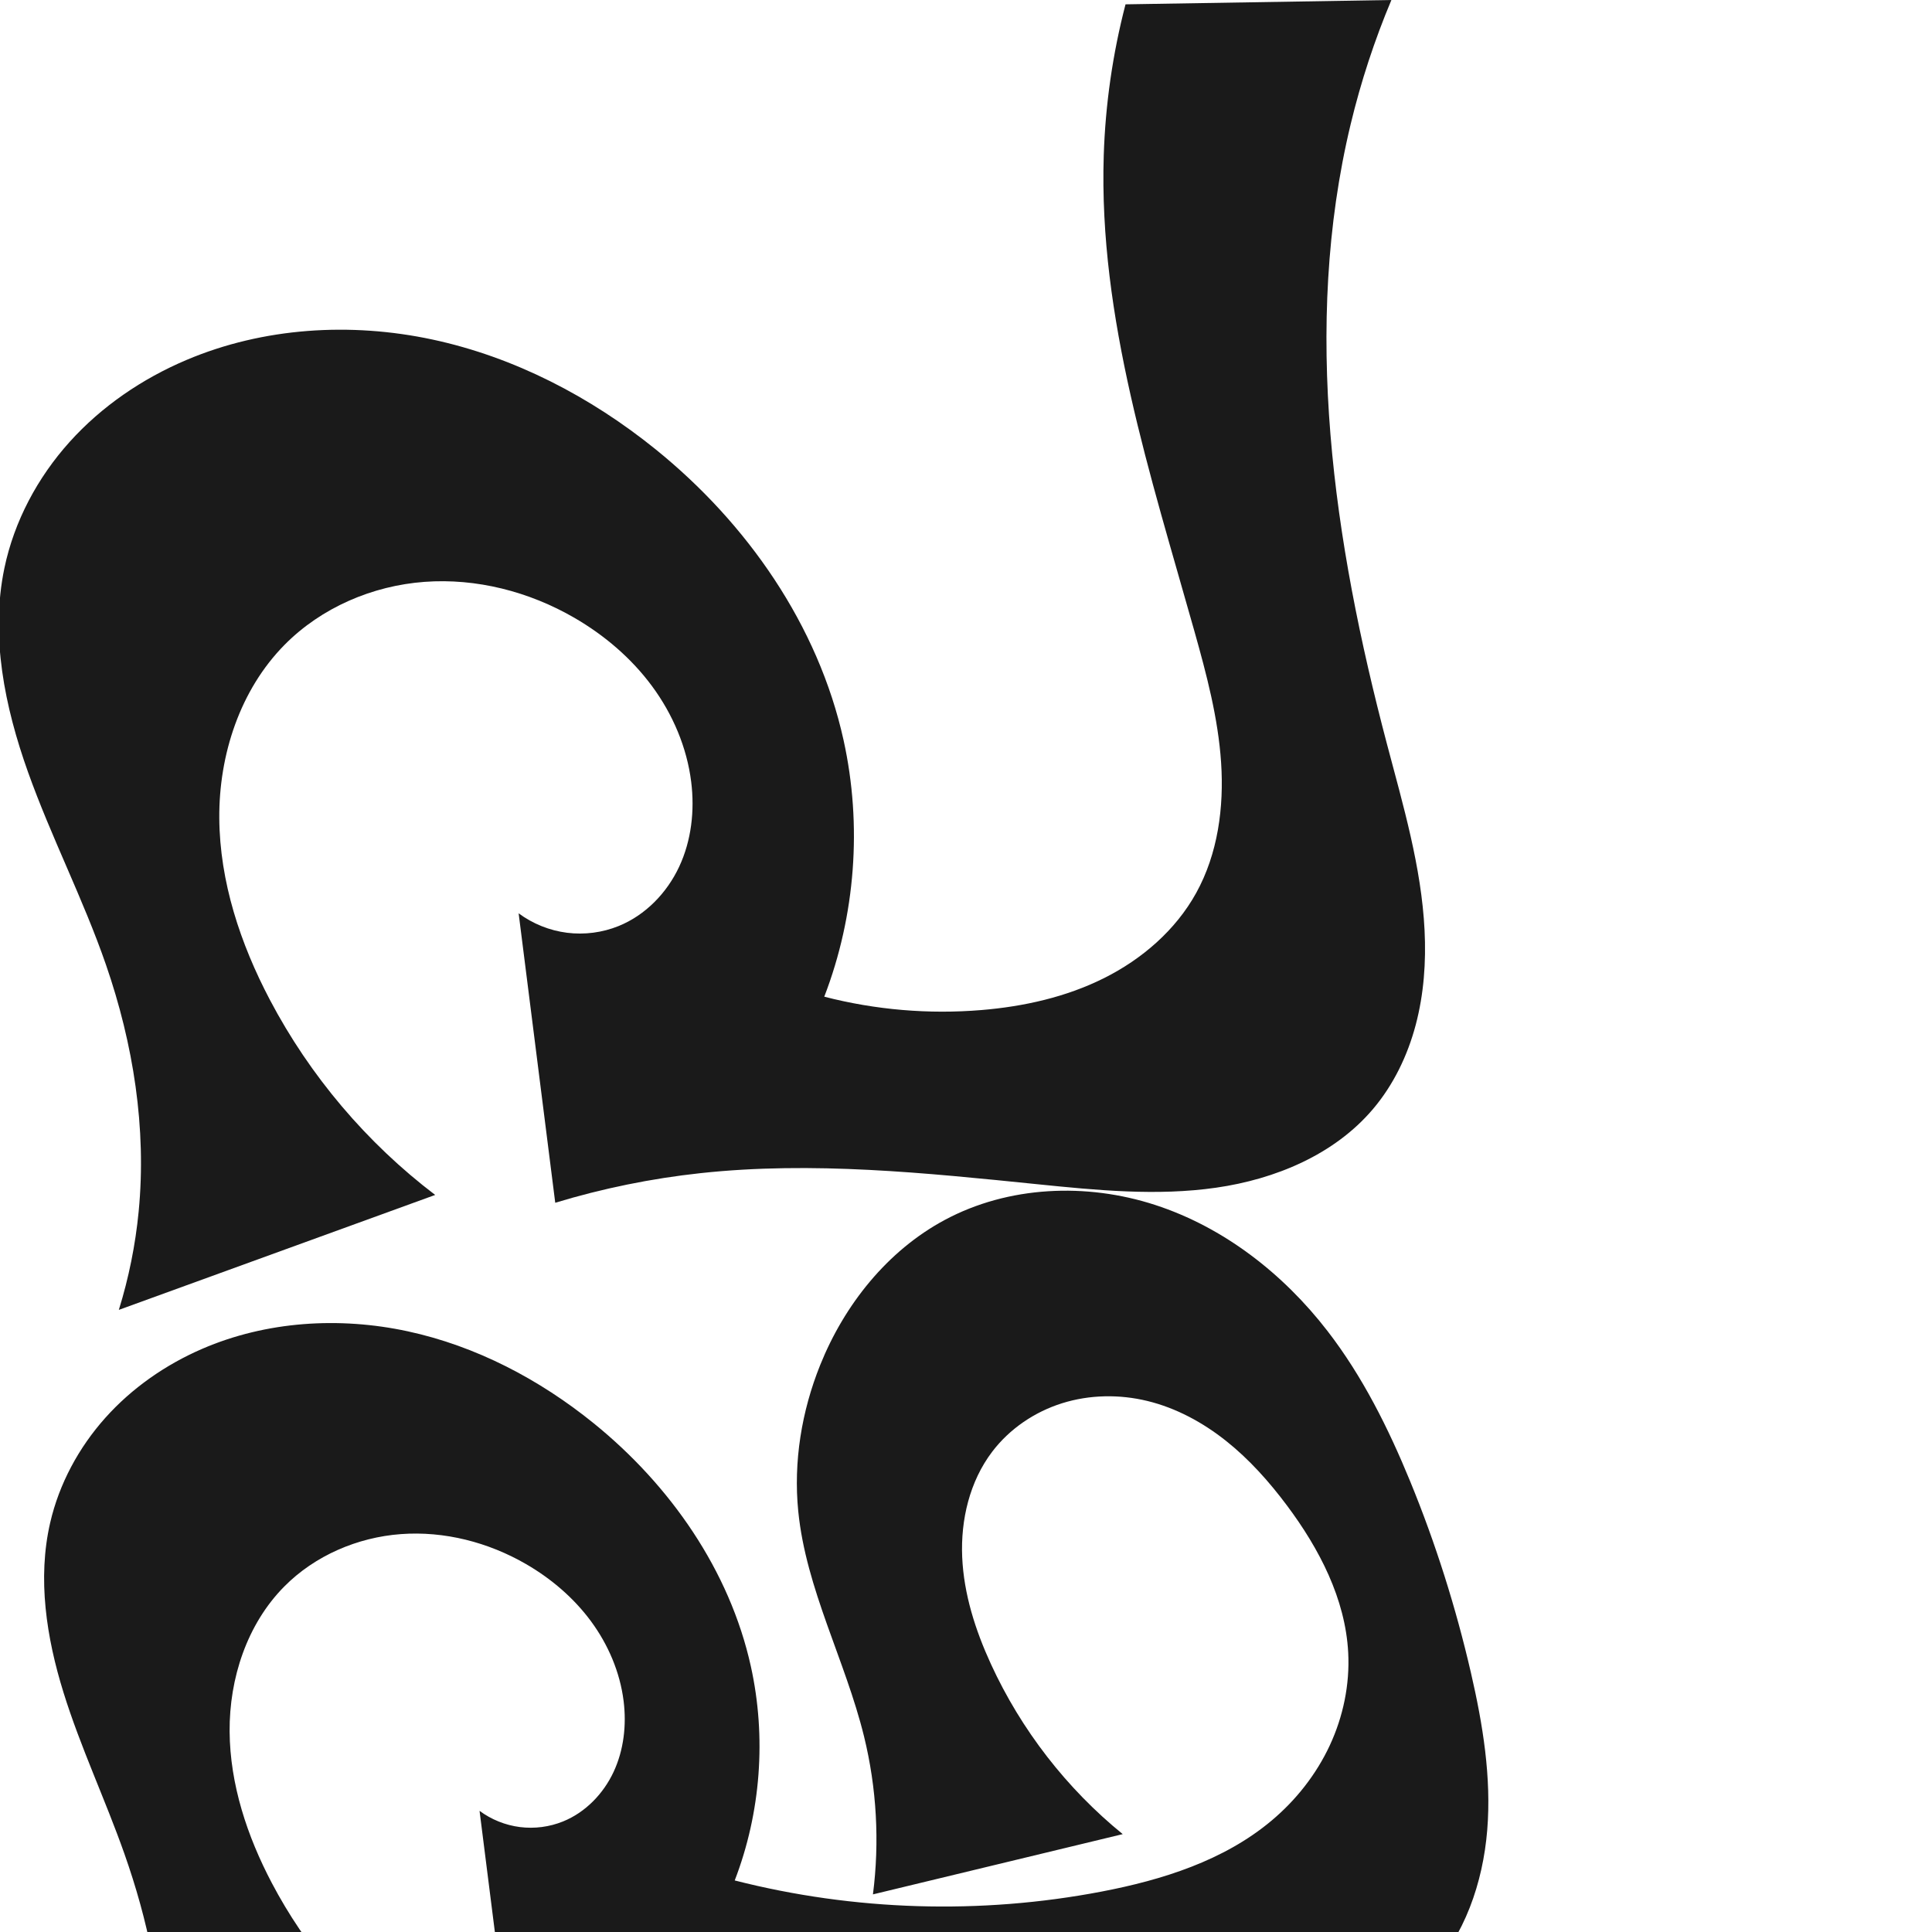 <?xml version="1.0" encoding="UTF-8" standalone="no"?>
<svg
   xmlns:dc="http://purl.org/dc/elements/1.1/"
   xmlns:cc="http://creativecommons.org/ns#"
   xmlns:rdf="http://www.w3.org/1999/02/22-rdf-syntax-ns#"
   xmlns:svg="http://www.w3.org/2000/svg"
   xmlns="http://www.w3.org/2000/svg"
   xmlns:sodipodi="http://sodipodi.sourceforge.net/DTD/sodipodi-0.dtd"
   xmlns:inkscape="http://www.inkscape.org/namespaces/inkscape"
   xml:space="preserve"
   width="1000"
   height="1000"
   version="1.1"
   style="clip-rule:evenodd;fill-rule:evenodd;image-rendering:optimizeQuality;shape-rendering:geometricPrecision;text-rendering:geometricPrecision"
   viewBox="0 0 1000 1000"
   id="svg10"
   sodipodi:docname="പ്ഫ.svg"
   inkscape:version="1.0.1 (3bc2e813f5, 2020-09-07)"><sodipodi:namedview
   pagecolor="#ffffff"
   bordercolor="#666666"
   borderopacity="1"
   objecttolerance="10"
   gridtolerance="10"
   guidetolerance="10"
   inkscape:pageopacity="0"
   inkscape:pageshadow="2"
   inkscape:window-width="1920"
   inkscape:window-height="1015"
   id="namedview12"
   showgrid="false"
   inkscape:zoom="0.3984101"
   inkscape:cx="889.14237"
   inkscape:cy="473.5753"
   inkscape:window-x="1920"
   inkscape:window-y="0"
   inkscape:window-maximized="1"
   inkscape:current-layer="svg10"
   showguides="true"
   inkscape:guide-bbox="true"
   inkscape:document-rotation="0"><sodipodi:guide
     position="0,1000"
     orientation="0,1"
     id="guide16"
     inkscape:label=""
     inkscape:locked="true"
     inkscape:color="rgb(0,0,255)" /><sodipodi:guide
     position="1763.312,2036.169"
     orientation="1000,0"
     id="guide18" /><sodipodi:guide
     position="0,200"
     orientation="0,1"
     id="guide20"
     inkscape:label="base"
     inkscape:locked="true"
     inkscape:color="rgb(0,0,255)" /><inkscape:grid
     type="xygrid"
     id="grid24"
     originx="-473.376"
     originy="-489.692" /><sodipodi:guide
     position="0,0"
     orientation="0,1"
     id="guide34"
     inkscape:label="bottom"
     inkscape:locked="true"
     inkscape:color="rgb(0,0,255)" /><sodipodi:guide
     position="225.051,1693.319"
     orientation="0,1"
     id="guide44"
     inkscape:label=""
     inkscape:locked="false"
     inkscape:color="rgb(0,0,255)" /><sodipodi:guide
     position="0,900"
     orientation="0,1"
     id="guide46"
     inkscape:label=""
     inkscape:locked="true"
     inkscape:color="rgb(0,0,255)" /><sodipodi:guide
     position="766.823,544.86"
     orientation="-1,0"
     id="guide841"
     inkscape:label="width"
     inkscape:locked="false"
     inkscape:color="rgb(0,0,255)" /><sodipodi:guide
     position="0,1000"
     orientation="0,1000"
     id="guide860" /><sodipodi:guide
     position="1000,1000"
     orientation="1000,0"
     id="guide862" /><sodipodi:guide
     position="1000,0"
     orientation="0,-1000"
     id="guide864" /><sodipodi:guide
     position="0,0"
     orientation="-1000,0"
     id="guide866" /></sodipodi:namedview>
 <defs
   id="defs4"><inkscape:path-effect
   effect="spiro"
   id="path-effect858"
   is_visible="true"
   lpeversion="1" /><inkscape:path-effect
   effect="spiro"
   id="path-effect854"
   is_visible="true"
   lpeversion="1" />
  <style
   type="text/css"
   id="style2">
   <![CDATA[
    .fil0 {fill:#EF7F1A;fill-rule:nonzero}
   ]]>
  </style>
 <inkscape:path-effect
   effect="spiro"
   id="path-effect1214"
   is_visible="true"
   lpeversion="1" /><inkscape:path-effect
   effect="spiro"
   id="path-effect1195"
   is_visible="true"
   lpeversion="1" /><inkscape:path-effect
   effect="spiro"
   id="path-effect992"
   is_visible="true"
   lpeversion="1" /><inkscape:path-effect
   effect="spiro"
   id="path-effect287"
   is_visible="true"
   lpeversion="1" /><inkscape:path-effect
   effect="spiro"
   id="path-effect1032"
   is_visible="true"
   lpeversion="1" /><inkscape:path-effect
   effect="spiro"
   id="path-effect1218"
   is_visible="true"
   lpeversion="1" /><inkscape:path-effect
   effect="spiro"
   id="path-effect309"
   is_visible="true"
   lpeversion="1" /><style
   type="text/css"
   id="style2-6">
   <![CDATA[
    .fil0 {fill:#EF7F1A;fill-rule:nonzero}
   ]]>
  </style></defs>
 
<g
   id="g858"><path
     style="display:inline;fill:#1a1a1a;stroke:none;stroke-width:2.108px;stroke-linecap:butt;stroke-linejoin:miter;stroke-opacity:1"
     d="M 71.766,627.129 C 75.953,584.004 68.988,540.211 54.818,499.266 43.093,465.391 26.539,433.361 14.489,399.6 2.44,365.839 -5.051,329.224 2.261,294.131 7.321,269.839 19.421,247.196 36.021,228.751 52.621,210.307 73.626,196.014 96.473,186.331 136.328,169.439 181.551,166.68 223.878,175.75 c 42.327,9.07 81.783,29.612 115.456,56.813 47.383,38.275 84.189,91.098 97.302,150.58 9.69,43.956 6.167,90.736 -9.996,132.744 26.486,6.834 54.124,9.181 81.383,6.911 21.907,-1.824 43.77,-6.692 63.432,-16.523 19.662,-9.83 37.062,-24.852 47.696,-44.092 11.22,-20.3 14.427,-44.269 12.896,-67.413 -1.531,-23.144 -7.544,-45.733 -13.823,-68.061 C 595.504,245.921 568.626,164.346 571.293,80.465 572.132,54.08 575.921,27.789 582.568,2.241 L 720.186,0 c -8.742,20.794 -15.796,42.297 -21.071,64.228 -25.305,105.216 -8.881,216.106 18.735,320.739 8.395,31.809 17.869,63.687 19.505,96.544 0.818,16.429 -0.363,33.036 -4.574,48.937 -4.21,15.901 -11.516,31.095 -22.159,43.636 -20.011,23.581 -50.523,36.259 -81.136,40.659 -30.613,4.4 -61.752,1.338 -92.521,-1.789 -57.964,-5.891 -116.427,-11.994 -174.352,-5.737 -25.479,2.752 -50.699,7.893 -75.222,15.333 L 268.446,472.735 c 7.304,5.414 16.013,8.913 25.032,10.057 9.019,1.144 18.326,-0.07 26.75,-3.488 13.873,-5.63 24.992,-17.151 31.323,-30.718 6.332,-13.567 8.063,-29.034 6.212,-43.89 -2.227,-17.878 -9.535,-34.985 -20.225,-49.487 -10.69,-14.502 -24.693,-26.433 -40.285,-35.458 -23.361,-13.522 -50.659,-20.579 -77.577,-18.577 -26.918,2.002 -53.297,13.313 -72.291,32.491 -23.118,23.342 -34.117,56.994 -33.884,89.846 0.232,32.852 10.901,64.964 26.207,94.033 20.714,39.34 50.137,74.065 85.542,100.958 l -163.742,59.494 c 5.141,-16.547 8.584,-33.62 10.258,-50.866 z"
     id="use1061"
     sodipodi:nodetypes="aaaaaacaaaaccaaaaaccaaaaacca"
     inkscape:path-effect="#path-effect858"
     inkscape:original-d="M 71.766168,627.12862 C 73.210751,584.15927 62.992109,541.47549 54.817562,499.26615 41.39659,429.96684 -14.086674,362.799 2.2605166,294.13106 13.312513,247.70609 51.359648,201.89517 96.472525,186.3307 c 77.901755,-26.87701 174.506245,0.20515 242.862265,46.23244 49.57046,33.3781 82.55942,92.66631 97.30166,150.57999 10.94639,43.00199 -9.99609,132.74424 -9.99609,132.74424 0,0 54.74041,12.51484 81.38265,6.91108 41.29138,-8.68496 89.71368,-24.25785 111.12841,-60.61463 22.91907,-38.91077 3.47227,-90.52961 -0.92769,-135.47371 C 610.08234,243.54867 573.17994,164.00307 571.29289,80.465375 570.69794,54.127711 582.56843,2.2406949 582.56843,2.2406949 L 720.18586,0 c 0,0 -18.16474,41.884529 -21.07056,64.228491 -13.81138,106.201029 17.65661,213.649399 18.73531,320.739319 0.63541,63.08208 33.14158,140.64056 -7.22813,189.11776 -37.95892,45.58224 -114.59886,33.32271 -173.65687,38.86993 -57.89388,5.43787 -116.40852,-10.62163 -174.35174,-5.73743 -25.49928,2.14941 -75.22229,15.33319 -75.22229,15.33319 3.56444,-56.31268 11.44435,-80.18214 -18.94551,-149.81623 0,0 36.42443,14.74543 51.78236,6.56847 24.57338,-13.08352 39.66049,-46.85012 37.53504,-74.60822 -2.65416,-34.66304 -28.90508,-70.46437 -60.51018,-84.94501 -45.61108,-20.89781 -115.30458,-22.45301 -149.86737,13.91323 -42.26192,44.46709 -27.59136,125.85476 -7.67779,183.87925 14.31789,41.71971 85.54158,100.95772 85.54158,100.95772 L 61.508179,677.99467 C 70.171327,658.50369 71.185,644.41555 71.766168,627.12862 Z" /><g
     style="clip-rule:evenodd;fill-rule:evenodd;image-rendering:optimizeQuality;shape-rendering:geometricPrecision;text-rendering:geometricPrecision"
     id="g881"
     transform="translate(84.287,701.118)"><path
       style="display:inline;fill:#1a1a1a;fill-rule:nonzero;stroke:none;stroke-width:1.76px;stroke-linecap:butt;stroke-linejoin:miter;stroke-opacity:1"
       d="M -0.286,365.077 C -0.069,328.715 -7.821,292.614 -19.918,258.323 -29.808,230.29 -42.597,203.301 -51.42,174.914 -60.243,146.527 -65,116.018 -58.317,87.053 -53.67,66.913 -43.544,48.152 -29.768,32.744 -15.992,17.335 1.372,5.255 20.342,-2.951 53.541,-17.314 91.378,-19.665 126.738,-12.04 c 35.36,7.626 68.273,24.909 96.373,47.688 39.5,32.021 70.266,76.071 81.238,125.721 8.11,36.697 5.168,75.762 -8.346,110.83 61.841,15.776 127.16,17.761 189.845,5.77 31.563,-6.038 63.375,-16.062 87.997,-36.713 12.656,-10.615 23.126,-23.894 30.113,-38.861 6.987,-14.968 10.449,-31.622 9.583,-48.117 -1.463,-27.886 -15.007,-53.841 -31.735,-76.201 -9.188,-12.281 -19.476,-23.839 -31.484,-33.382 -12.008,-9.543 -25.805,-17.041 -40.708,-20.669 -14.491,-3.527 -29.95,-3.294 -44.179,1.175 -14.229,4.469 -27.159,13.229 -36.177,25.107 -11.643,15.337 -16.344,35.21 -15.519,54.448 0.825,19.238 6.838,37.942 14.873,55.441 15.628,34.034 39.167,64.405 68.226,88.03 l -129.294,31.185 c 3.501,-27.231 1.928,-55.106 -4.614,-81.77 -9.663,-39.385 -30.026,-76.175 -34.043,-116.529 -2.552,-25.635 1.743,-51.791 11.352,-75.693 12.553,-31.226 34.785,-59.155 64.437,-75.072 32.96,-17.693 73.349,-19.369 108.921,-7.791 35.572,11.578 66.372,35.655 89.233,65.266 18.12,23.47 31.477,50.277 42.745,77.703 13.196,32.119 23.685,65.341 31.489,99.177 6.158,26.7 10.663,54.124 8.435,81.433 -2.228,27.31 -11.706,54.716 -30.499,74.656 -17.21,18.26 -41.142,29.152 -65.702,34.293 -24.56,5.141 -49.912,4.922 -74.974,3.695 -90.719,-4.442 -181.674,-21.769 -271.778,-10.325 -21.215,2.694 -42.227,6.977 -62.804,12.802 L 163.925,236.171 c 6.098,4.52 13.37,7.441 20.9,8.396 7.53,0.955 15.301,-0.058 22.334,-2.912 11.582,-4.7 20.866,-14.32 26.152,-25.647 5.286,-11.327 6.732,-24.24 5.186,-36.644 -1.86,-14.926 -7.961,-29.209 -16.886,-41.317 -8.925,-12.108 -20.617,-22.069 -33.635,-29.605 -19.504,-11.289 -42.296,-17.182 -64.77,-15.51 -22.474,1.671 -44.498,11.115 -60.356,27.127 -19.301,19.489 -28.484,47.585 -28.291,75.014 0.194,27.428 9.101,54.24 21.88,78.51 17.295,32.846 41.86,61.838 71.42,84.291 l -132.641,52.917 c 2.897,-15.057 4.404,-30.381 4.496,-45.714 z"
       id="use1061-2"
       sodipodi:nodetypes="aaaaaacaaaaaaaccaaaaaaaaaaccaaaaacca"
       inkscape:path-effect="#path-effect858"
       inkscape:original-d="M -0.28574552,365.07677 C -1.8020455,328.9271 -12.687286,293.77415 -19.918426,258.32265 c -11.69312,-57.32687 -52.80778,-114.56496 -38.39854,-171.270099 9.81284,-38.61679 40.99353,-77.00901 78.65889,-90.0039897 65.04125,-22.4399903 145.697646,0.17128 202.769026,38.6000897 41.38705,27.86784 68.92999,77.368369 81.23849,125.721299 9.13929,35.90295 -8.34588,110.82998 -8.34588,110.82998 0,0 127.5847,17.25633 189.84489,5.77016 31.25528,-5.76619 65.15619,-14.61222 87.99664,-36.71323 22.90304,-22.16157 39.16223,-55.11358 39.69674,-86.97891 0.46148,-27.51106 -14.83494,-54.487306 -31.7345,-76.200805 -18.46354,-23.72298 -42.53026,-49.164141 -72.19172,-54.05084 -27.80658,-4.581109 -63.74583,3.515886 -80.35519,26.282554 -21.58888,29.592149 -12.40244,75.196391 -0.6462,109.888831 11.91484,35.16048 68.22599,88.02965 68.22599,88.02965 l -129.29368,31.18474 c 0,0 0.0124,-54.86514 -4.61439,-81.77037 -6.85819,-39.88123 -31.30576,-76.15513 -34.04255,-116.529095 -1.72548,-25.454783 0.73738,-52.492758 11.35189,-75.6930903 13.7202,-29.9884937 32.83194,-65.6552147 64.43683,-75.0724807 65.90969,-19.639024 144.4652,14.493163 198.15328,57.474194 23.07715,18.4748595 31.09213,50.535203 42.74475,77.703047 13.67238,31.876894 28.59591,64.612565 31.48899,99.177005 4.3829,52.36383 12.73219,116.71375 -22.06381,156.08911 -32.1637,36.39665 -92.41388,32.51659 -140.67653,37.98808 -90.08099,10.2124 -181.42131,-17.71073 -271.77802,-10.3253 -21.29419,1.74051 -62.80412,12.80189 -62.80412,12.80189 2.976,-47.01622 9.55505,-66.94516 -15.81786,-125.08362 0,0 30.41125,12.31116 43.2338,5.48411 20.51665,-10.92361 33.11308,-39.11581 31.33852,-62.29143 -2.216,-28.94064 -24.13325,-58.83166 -50.52078,-70.92175 -38.08132,-17.447869 -96.269366,-18.746319 -125.126306,11.61635 -35.28506,37.12618 -23.03641,105.07786 -6.41029,153.5233 11.9542,34.83236 71.419816,84.29098 71.419816,84.29098 l -132.6413355,52.9175 c 7.23298,-16.27329 5.13750998,-30.41576 4.49583998,-45.71374 z" /></g></g></svg>
